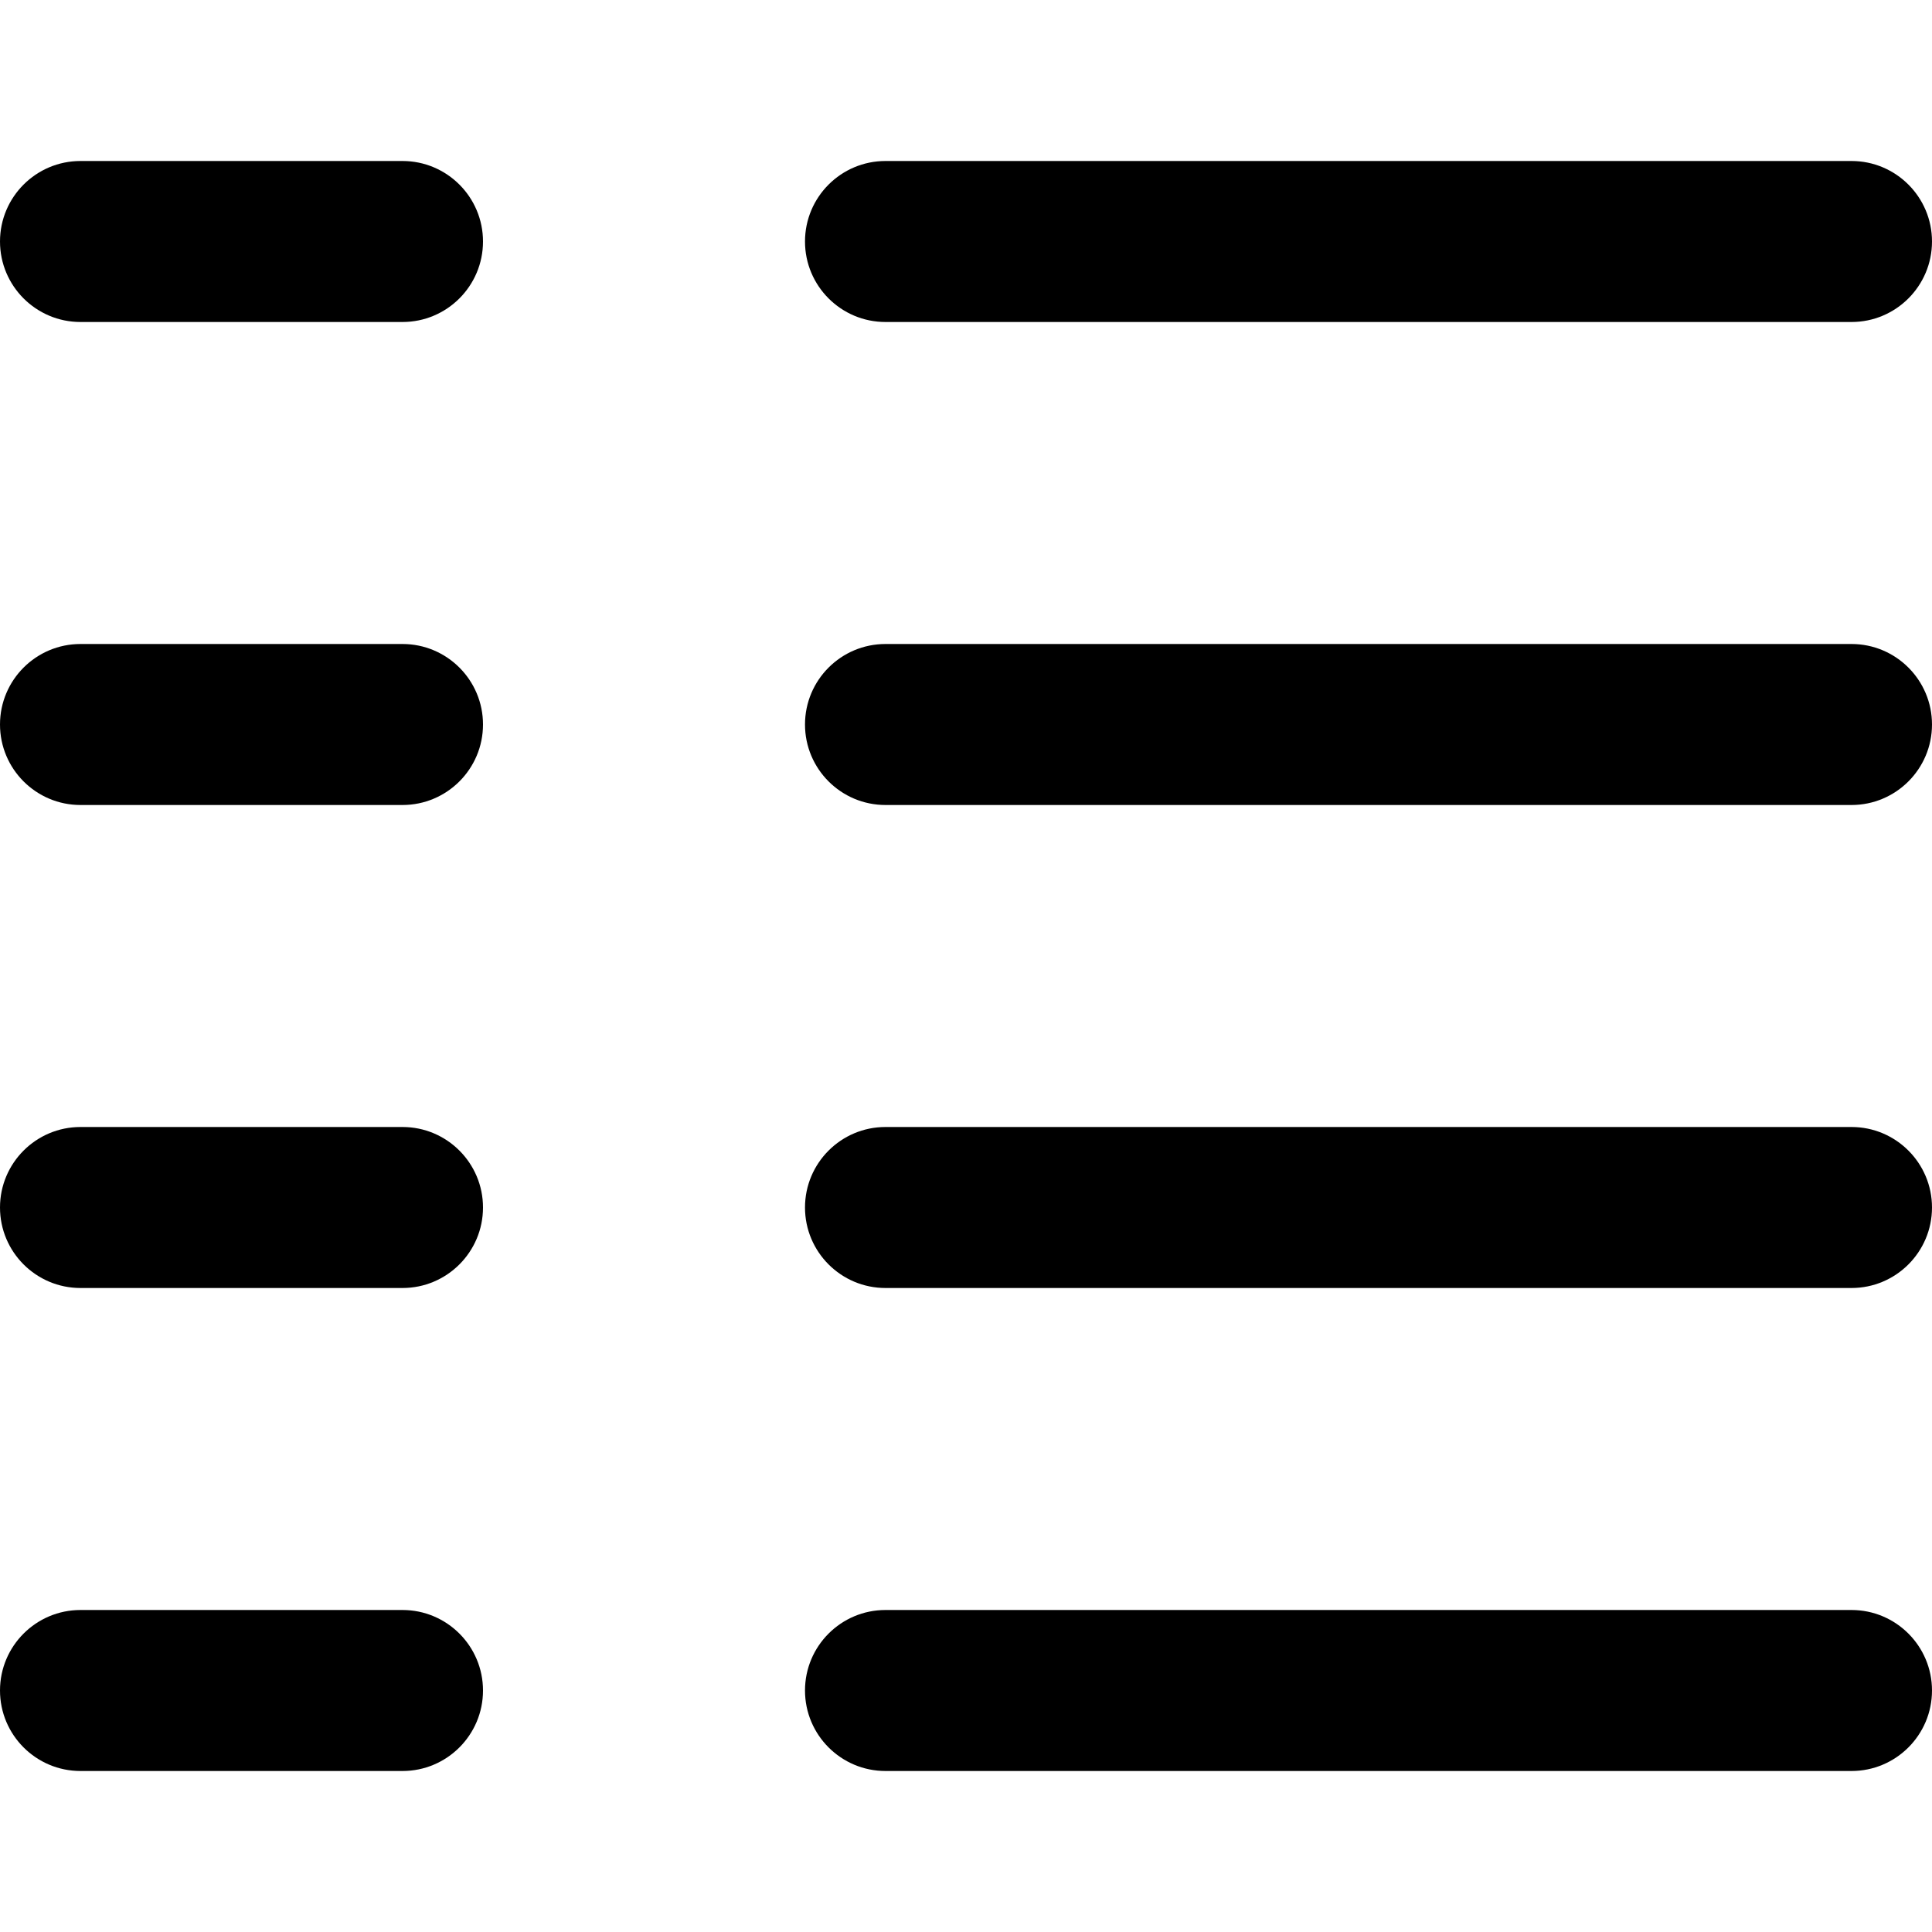 <?xml version="1.0" encoding="UTF-8"?>
<svg width="12px" height="12px" viewBox="0 0 12 12" version="1.1" xmlns="http://www.w3.org/2000/svg" xmlns:xlink="http://www.w3.org/1999/xlink">
    <g stroke="none" stroke-width="1" fill="none" fill-rule="evenodd">
        <g transform="translate(-221, -123)">
            <g transform="translate(221, 123)">
                <rect x="0" y="0" width="12" height="12"></rect>
                <path d="M2.5,10 C2.776,10 3,10.224 3,10.5 C3,10.776 2.776,11 2.5,11 L0.5,11 C0.224,11 3.38176876e-17,10.776 0,10.5 C-3.38176876e-17,10.224 0.224,10 0.5,10 L2.5,10 Z M11.5,10 C11.776,10 12,10.224 12,10.5 C12,10.776 11.776,11 11.5,11 L5.5,11 C5.224,11 5,10.776 5,10.5 C5,10.224 5.224,10 5.5,10 L11.5,10 Z M2.5,7 C2.776,7 3,7.224 3,7.5 C3,7.776 2.776,8 2.5,8 L0.5,8 C0.224,8 3.38176876e-17,7.776 0,7.5 C-3.38176876e-17,7.224 0.224,7 0.5,7 L2.5,7 Z M11.5,7 C11.776,7 12,7.224 12,7.5 C12,7.776 11.776,8 11.5,8 L5.5,8 C5.224,8 5,7.776 5,7.5 C5,7.224 5.224,7 5.5,7 L11.5,7 Z M2.5,4 C2.776,4 3,4.224 3,4.5 C3,4.776 2.776,5 2.5,5 L0.5,5 C0.224,5 3.38176876e-17,4.776 0,4.5 C-3.38176876e-17,4.224 0.224,4 0.5,4 L2.5,4 Z M11.5,4 C11.776,4 12,4.224 12,4.5 C12,4.776 11.776,5 11.5,5 L5.5,5 C5.224,5 5,4.776 5,4.5 C5,4.224 5.224,4 5.5,4 L11.5,4 Z M2.5,1 C2.776,1 3,1.224 3,1.5 C3,1.776 2.776,2 2.5,2 L0.5,2 C0.224,2 3.38176876e-17,1.776 0,1.5 C-3.38176876e-17,1.224 0.224,1 0.5,1 L2.5,1 Z M11.5,1 C11.776,1 12,1.224 12,1.5 C12,1.776 11.776,2 11.5,2 L5.5,2 C5.224,2 5,1.776 5,1.5 C5,1.224 5.224,1 5.5,1 L11.5,1 Z" fill="#000000"></path>
            </g>
        </g>
    </g>
</svg>